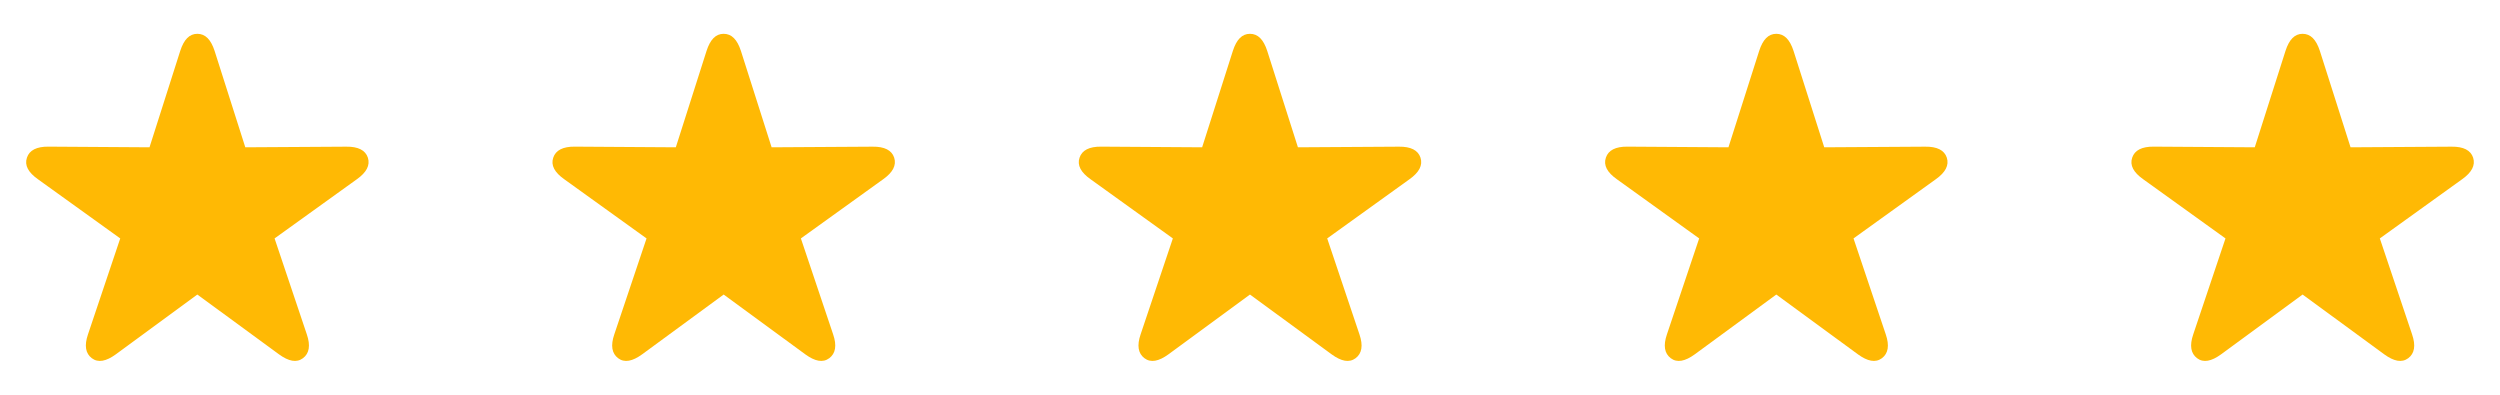<svg width="76" height="12" viewBox="0 0 76 12" fill="none" xmlns="http://www.w3.org/2000/svg">
    <g id="Property_1=5_svg__Property_1=5">
        <g id="Property_1=5_svg__icon/star-fill">
            <path id="Property_1=5_svg__ô" d="M2.792 10.89c.193.145.436.094.727-.117l2.48-1.819 2.484 1.819c.29.21.53.262.726.117.193-.145.235-.384.118-.726l-.98-2.916 2.503-1.8c.29-.206.408-.422.333-.656-.075-.225-.295-.338-.656-.333l-3.07.019-.933-2.93c-.113-.347-.282-.52-.525-.52-.24 0-.408.173-.52.52l-.934 2.93-3.07-.02c-.36-.004-.581.109-.656.334-.08.234.042.45.333.656l2.503 1.8-.98 2.916c-.117.342-.075.58.117.726z" fill="#FFB904"/>
        </g>
        <g id="Property_1=5_svg__icon/star-fill_2">
            <path id="Property_1=5_svg__ô_2" d="M18.792 10.89c.192.145.436.094.727-.117l2.48-1.819 2.484 1.819c.29.21.53.262.726.117.193-.145.235-.384.118-.726l-.98-2.916 2.503-1.8c.29-.206.408-.422.333-.656-.075-.225-.295-.338-.656-.333l-3.07.019-.933-2.93c-.113-.347-.282-.52-.525-.52-.24 0-.408.173-.52.52l-.934 2.93-3.07-.02c-.36-.004-.581.109-.656.334-.08.234.042.45.333.656l2.503 1.8-.98 2.916c-.117.342-.075.58.117.726z" fill="#FFB904"/>
        </g>
        <g id="Property_1=5_svg__icon/star-fill_3">
            <path id="Property_1=5_svg__ô_3" d="M34.792 10.89c.192.145.436.094.727-.117l2.48-1.819 2.484 1.819c.29.21.53.262.727.117.192-.145.234-.384.117-.726l-.98-2.916 2.503-1.8c.29-.206.408-.422.333-.656-.075-.225-.295-.338-.656-.333l-3.07.019-.933-2.93c-.113-.347-.282-.52-.525-.52-.24 0-.408.173-.52.52l-.934 2.93-3.07-.02c-.36-.004-.581.109-.656.334-.08.234.042.45.333.656l2.503 1.8-.98 2.916c-.117.342-.075.58.117.726z" fill="#FFB904"/>
        </g>
        <g id="Property_1=5_svg__icon/star-fill_4">
            <path id="Property_1=5_svg__ô_4" d="M50.792 10.89c.192.145.436.094.727-.117l2.48-1.819 2.484 1.819c.29.21.53.262.727.117.192-.145.234-.384.117-.726l-.98-2.916 2.503-1.8c.29-.206.408-.422.333-.656-.075-.225-.295-.338-.656-.333l-3.07.019-.933-2.93c-.113-.347-.282-.52-.525-.52-.24 0-.408.173-.52.52l-.934 2.93-3.07-.02c-.36-.004-.581.109-.656.334-.08.234.042.45.333.656l2.503 1.8-.98 2.916c-.117.342-.075.58.117.726z" fill="#FFB904"/>
        </g>
        <g id="Property_1=5_svg__icon/star-fill_5">
            <path id="Property_1=5_svg__ô_5" d="M66.792 10.89c.192.145.436.094.727-.117l2.48-1.819 2.484 1.819c.29.21.53.262.727.117.192-.145.234-.384.117-.726l-.98-2.916 2.503-1.8c.29-.206.408-.422.333-.656-.075-.225-.295-.338-.656-.333l-3.07.019-.933-2.93c-.113-.347-.282-.52-.525-.52-.24 0-.408.173-.52.52l-.934 2.93-3.07-.02c-.36-.004-.581.109-.656.334-.08.234.042.45.333.656l2.503 1.8-.98 2.916c-.117.342-.075.58.117.726z" fill="#FFB904"/>
        </g>
    </g>
</svg>
